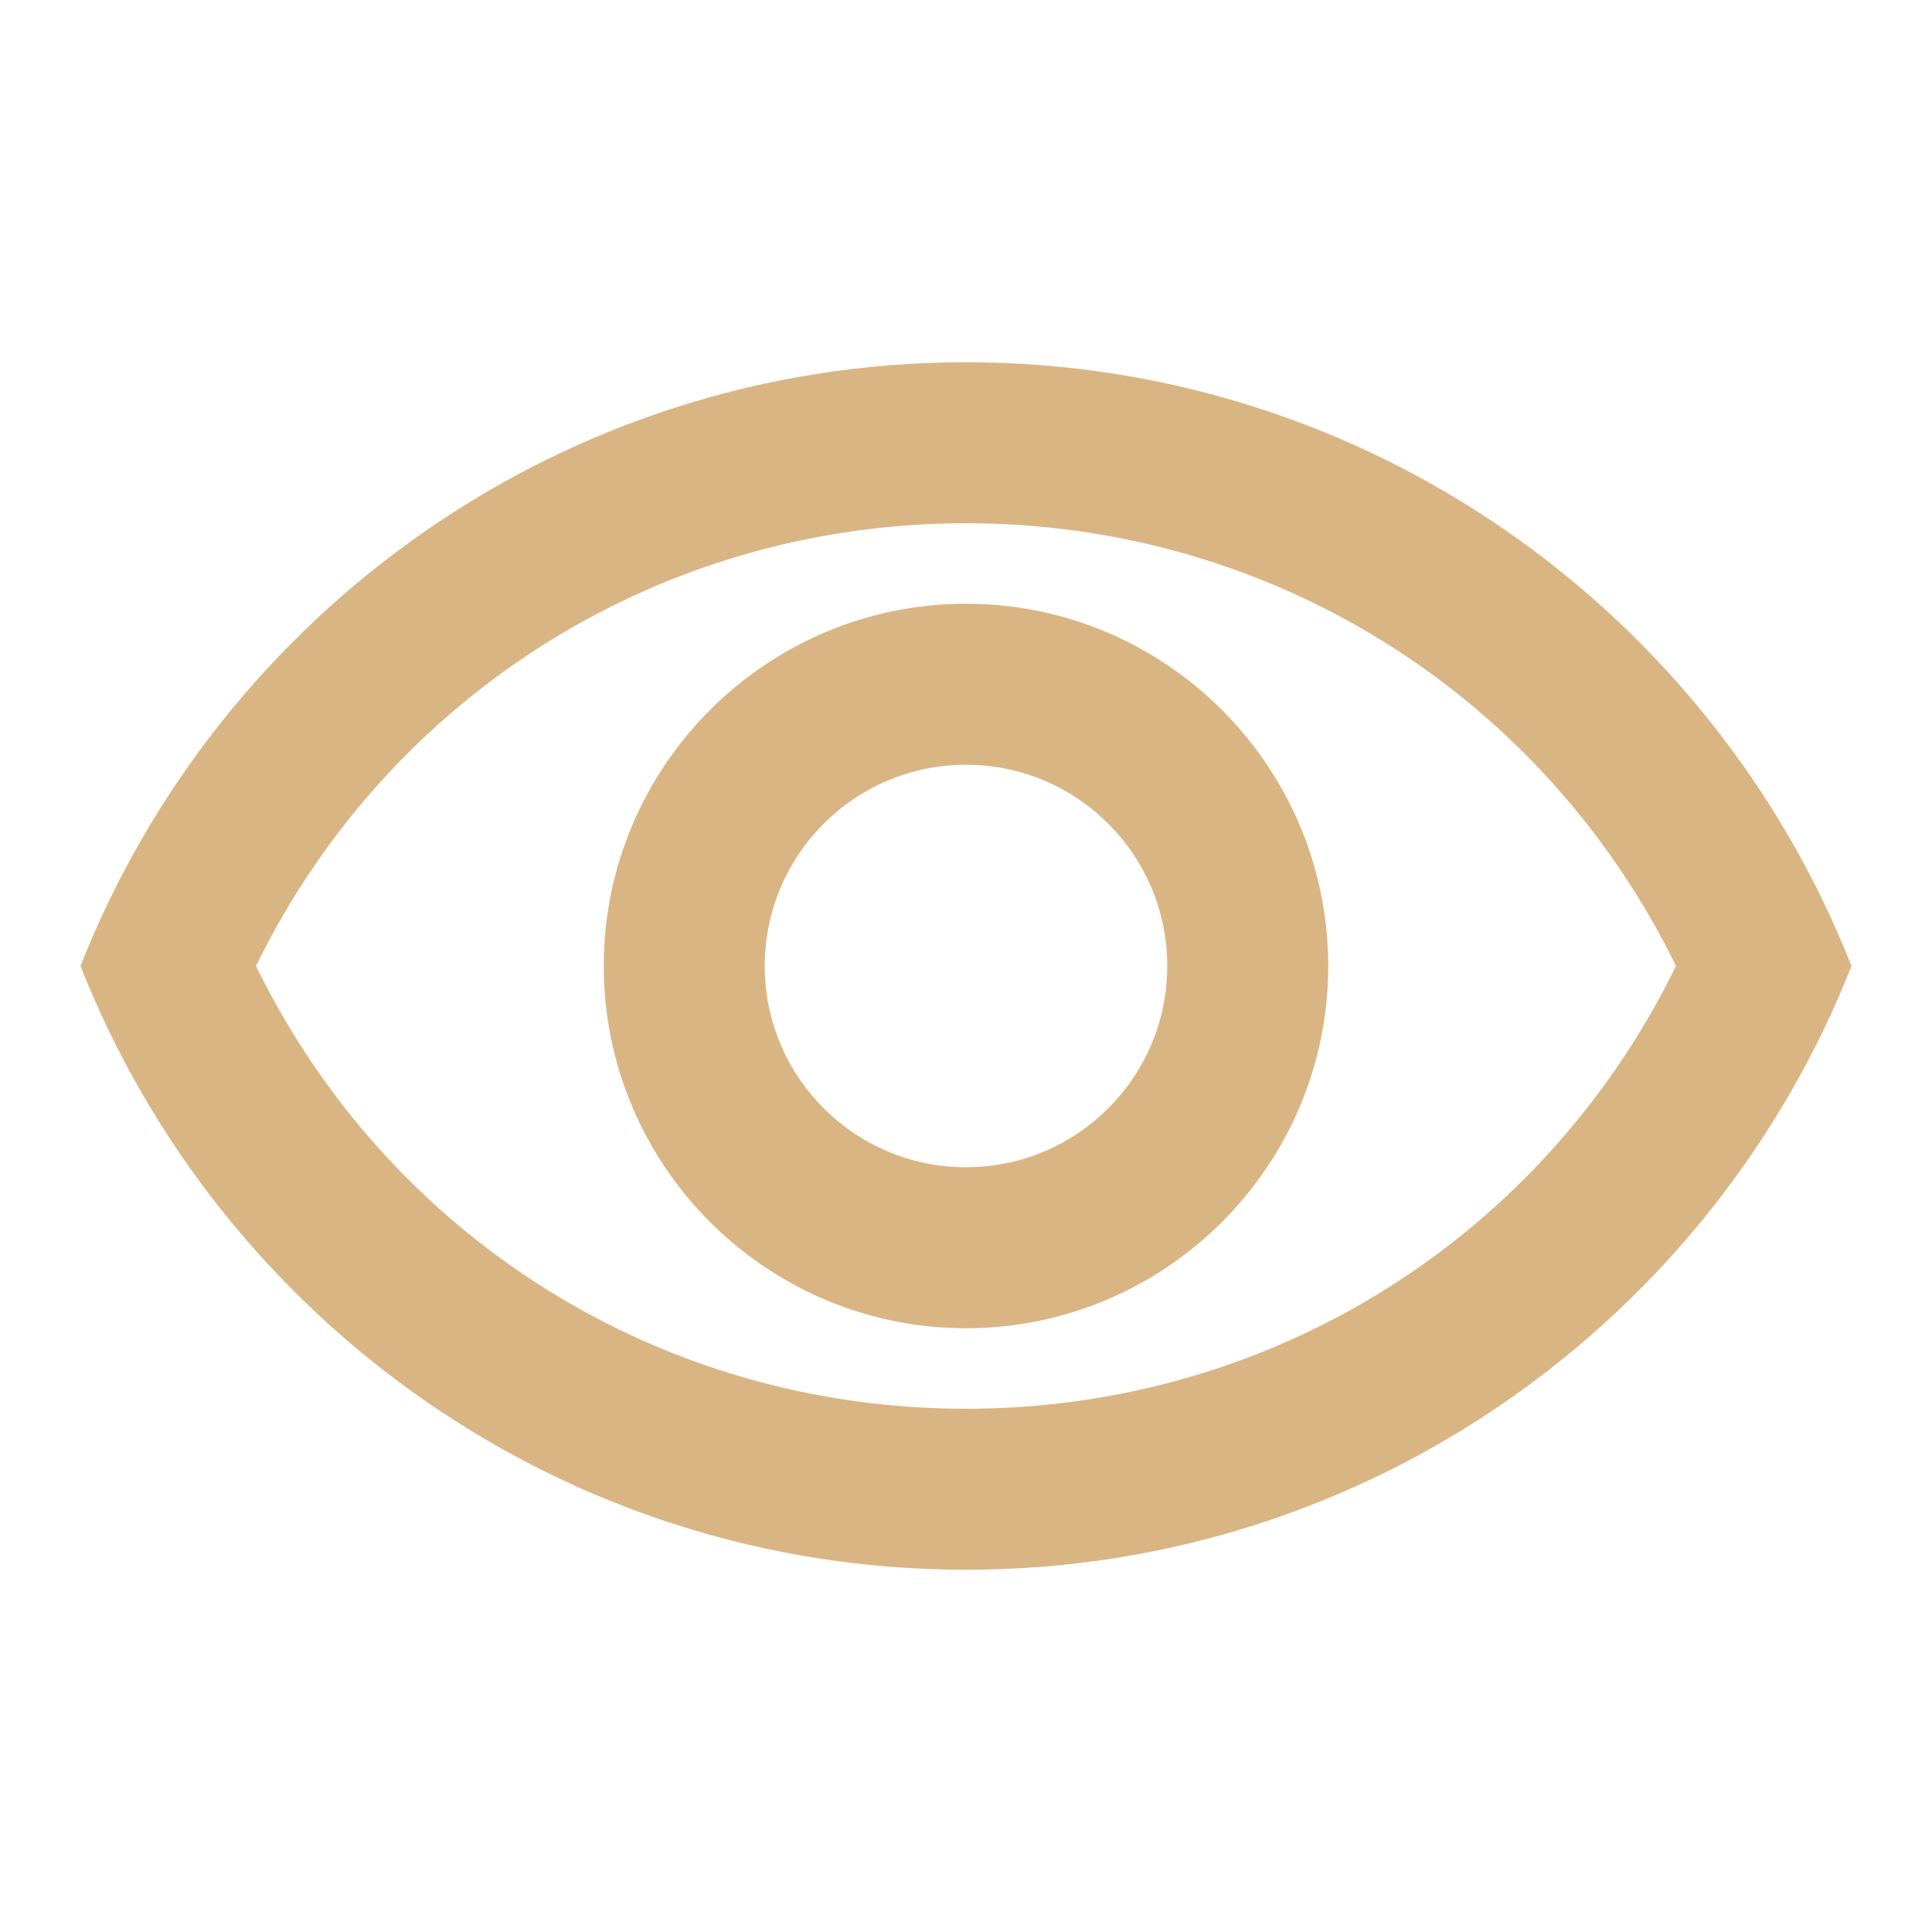 <svg width="24" height="24" viewBox="0 0 24 24" fill="none" xmlns="http://www.w3.org/2000/svg">
<g id="remove_red_eye_24px">
<path id="icon/image/remove_red_eye_24px" fill-rule="evenodd" clip-rule="evenodd" d="M1 12C2.73 7.61 7 4.5 12 4.5C17 4.5 21.27 7.61 23 12C21.27 16.39 17 19.5 12 19.5C7 19.5 2.73 16.39 1 12ZM20.82 12C19.17 8.63 15.79 6.5 12 6.5C8.21 6.5 4.83 8.63 3.18 12C4.83 15.37 8.2 17.5 12 17.5C15.8 17.5 19.17 15.37 20.82 12ZM12 9.5C13.38 9.5 14.5 10.62 14.5 12C14.5 13.38 13.38 14.5 12 14.5C10.62 14.5 9.5 13.38 9.5 12C9.5 10.62 10.62 9.5 12 9.5ZM7.5 12C7.5 9.52 9.52 7.5 12 7.5C14.48 7.5 16.5 9.52 16.5 12C16.5 14.48 14.48 16.5 12 16.5C9.52 16.5 7.5 14.48 7.5 12Z" fill="#DAB584"/>
</g>
</svg>
